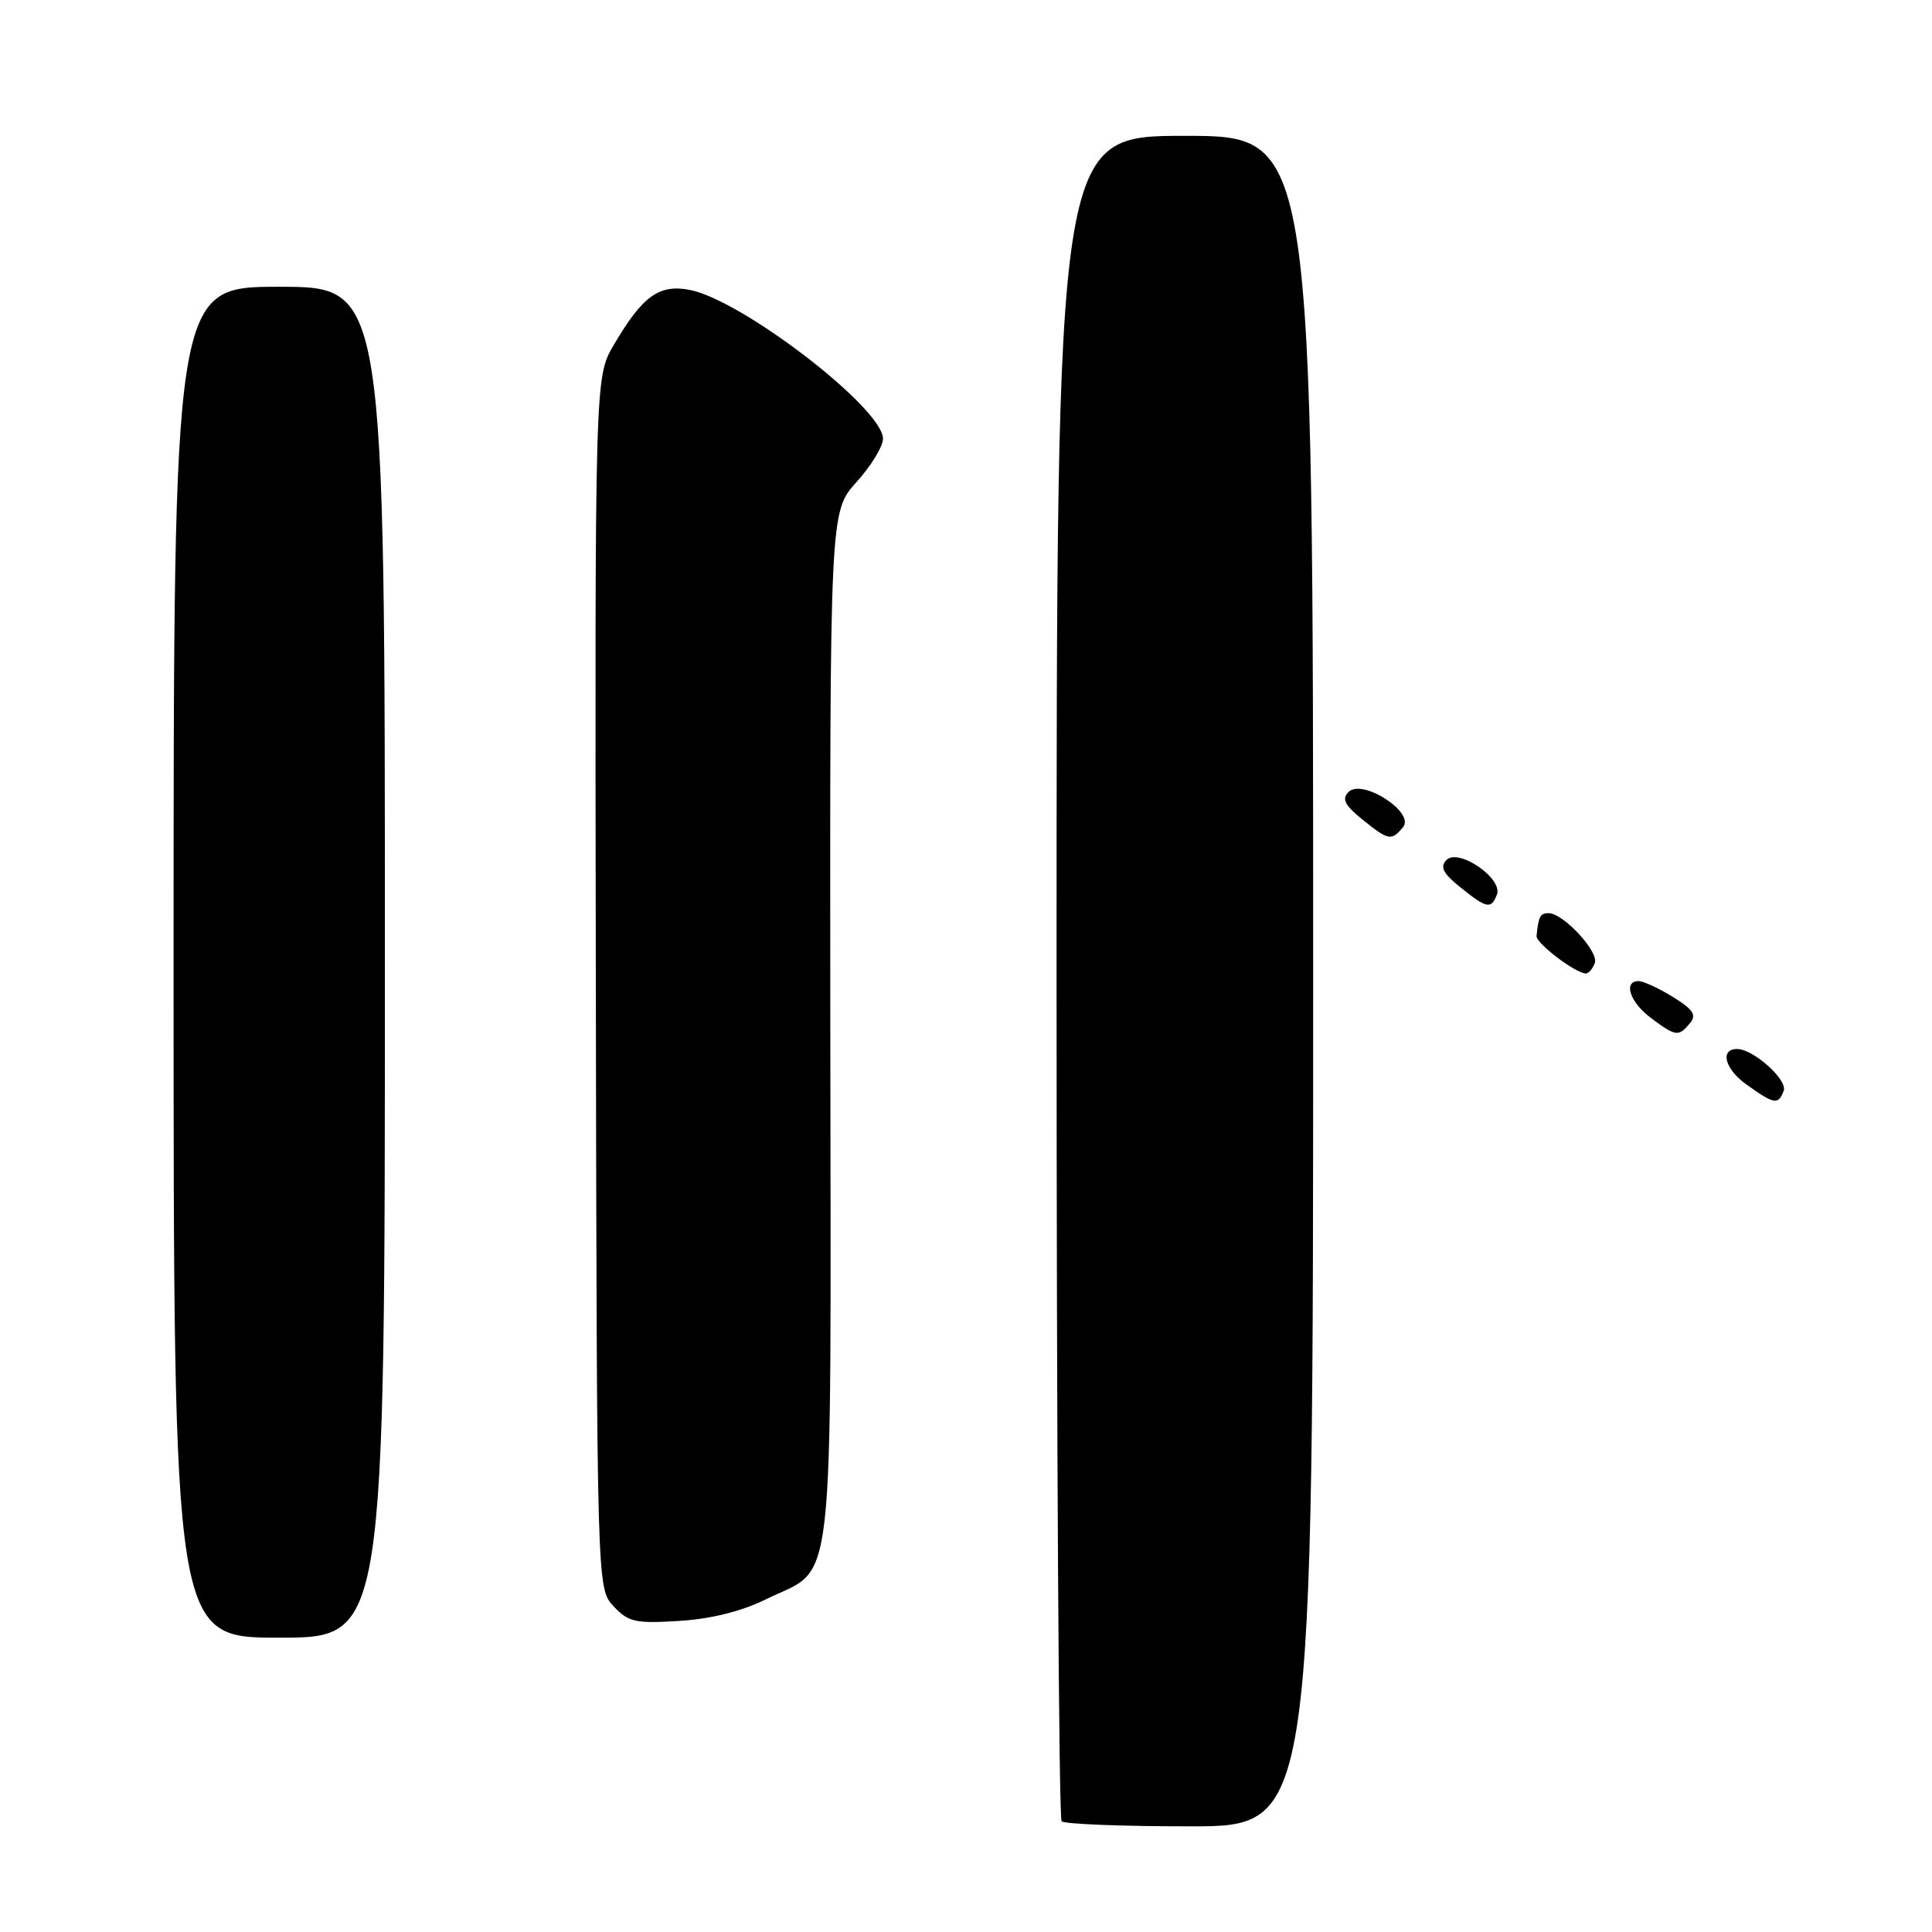 <?xml version="1.0" encoding="UTF-8" standalone="no"?>
<!DOCTYPE svg PUBLIC "-//W3C//DTD SVG 1.1//EN" "http://www.w3.org/Graphics/SVG/1.1/DTD/svg11.dtd" >
<svg xmlns="http://www.w3.org/2000/svg" xmlns:xlink="http://www.w3.org/1999/xlink" version="1.1" viewBox="0 0 256 256">
 <g >
 <path fill="currentColor"
d=" M 174.00 130.00 C 174.00 18.00 174.00 18.00 157.00 18.00 C 140.00 18.00 140.00 18.00 140.00 129.33 C 140.00 190.57 140.30 240.97 140.67 241.33 C 141.03 241.70 148.68 242.00 157.67 242.00 C 174.00 242.00 174.00 242.00 174.00 130.00 Z  M 51.00 127.50 C 51.00 38.00 51.00 38.00 37.00 38.00 C 23.00 38.00 23.00 38.00 23.00 127.50 C 23.00 217.00 23.00 217.00 37.00 217.00 C 51.00 217.00 51.00 217.00 51.00 127.50 Z  M 101.44 211.94 C 110.81 207.32 110.09 213.68 110.02 136.10 C 109.96 67.79 109.96 67.79 113.48 63.89 C 115.42 61.75 117.00 59.16 117.00 58.13 C 117.00 54.10 98.28 39.71 91.34 38.40 C 87.30 37.65 85.11 39.25 81.31 45.74 C 78.82 49.99 78.82 49.99 78.95 130.23 C 79.09 210.46 79.09 210.46 81.29 212.83 C 83.27 214.94 84.18 215.14 90.00 214.78 C 94.20 214.52 98.25 213.51 101.44 211.94 Z  M 236.35 144.54 C 236.90 143.10 232.33 139.00 230.18 139.00 C 227.85 139.00 228.54 141.66 231.41 143.70 C 235.12 146.35 235.62 146.43 236.35 144.54 Z  M 223.91 135.60 C 224.84 134.49 224.39 133.79 221.67 132.10 C 219.80 130.95 217.75 130.00 217.13 130.00 C 215.04 130.00 215.97 132.81 218.75 134.88 C 222.05 137.35 222.42 137.40 223.91 135.60 Z  M 211.32 127.61 C 211.89 126.12 207.15 121.00 205.20 121.00 C 204.08 121.00 203.86 121.42 203.60 124.02 C 203.51 124.98 208.77 128.98 210.14 128.99 C 210.50 129.00 211.03 128.38 211.32 127.61 Z  M 198.35 118.54 C 199.17 116.40 193.25 112.34 191.67 113.95 C 190.77 114.87 191.19 115.71 193.50 117.57 C 197.00 120.39 197.59 120.51 198.35 118.54 Z  M 185.91 109.60 C 187.54 107.65 180.48 103.10 178.68 104.95 C 177.77 105.87 178.19 106.70 180.50 108.57 C 184.00 111.39 184.37 111.46 185.91 109.60 Z "/>
</g>
</svg>